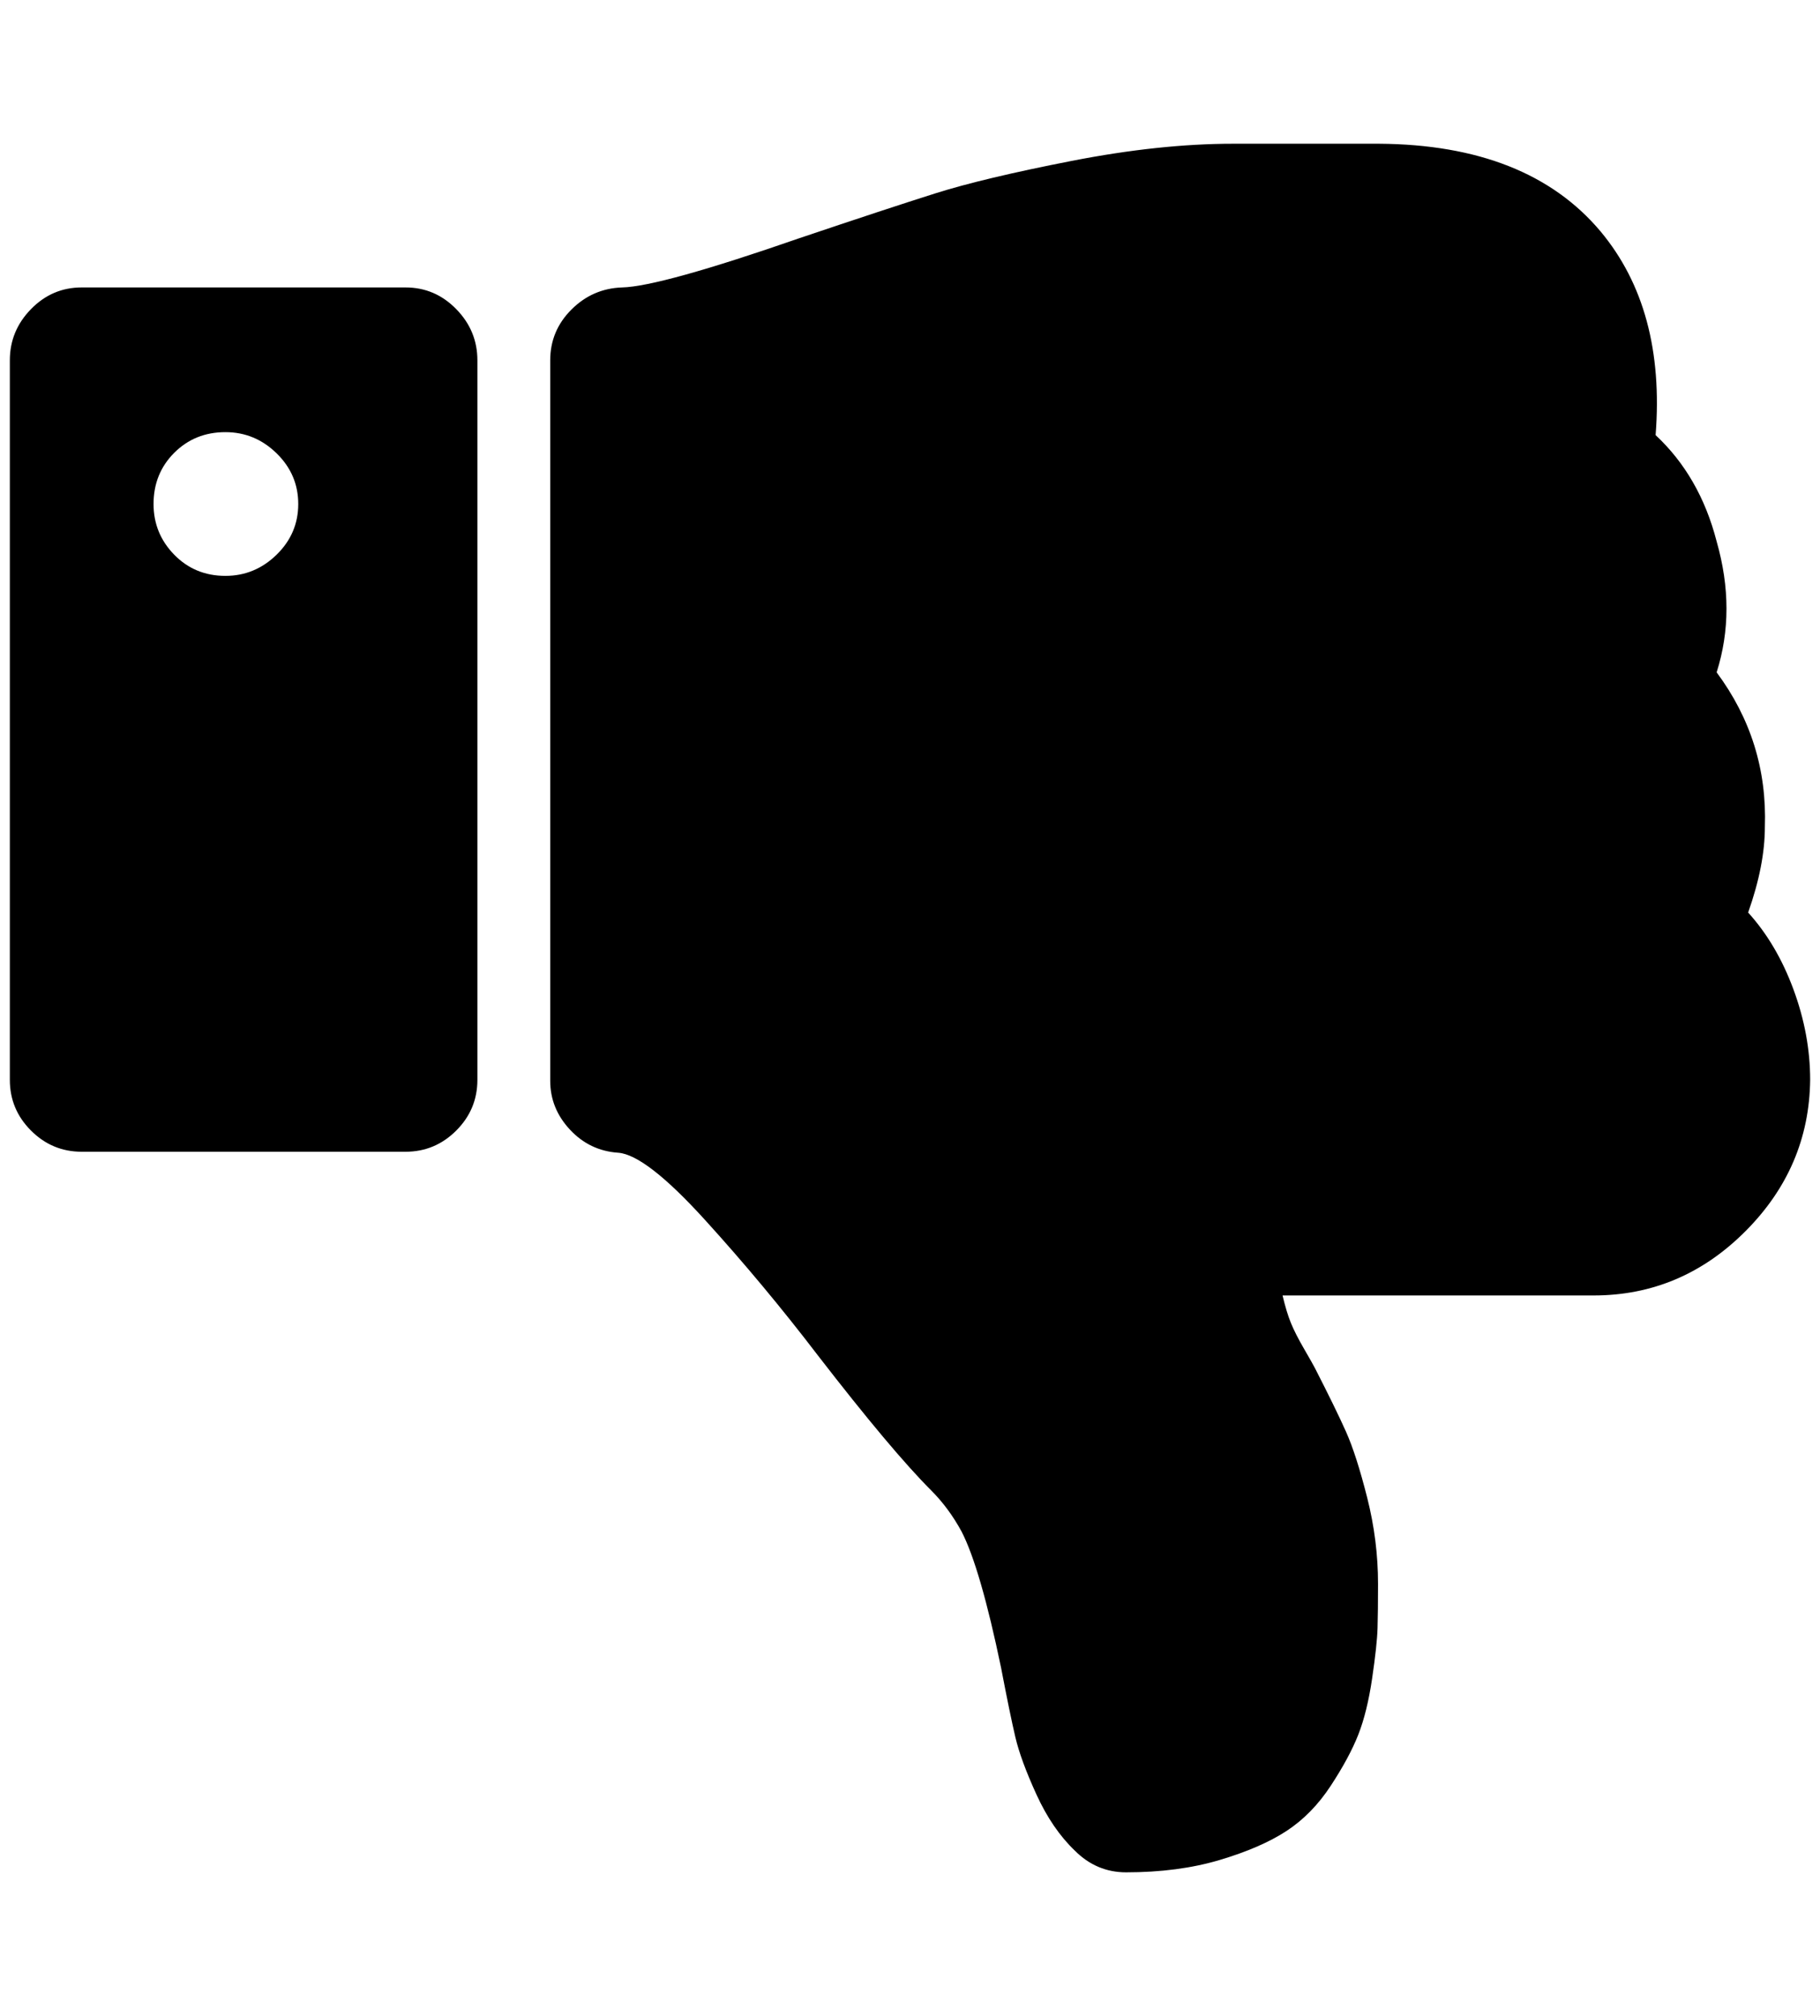 <?xml version="1.0" standalone="no"?>
<!DOCTYPE svg PUBLIC "-//W3C//DTD SVG 1.1//EN" "http://www.w3.org/Graphics/SVG/1.1/DTD/svg11.dtd" >
<svg xmlns="http://www.w3.org/2000/svg" xmlns:xlink="http://www.w3.org/1999/xlink" version="1.1" viewBox="-10 0 1849 2048">
   <path fill="currentColor"
d="M293 512q0 30 -22 51.5t-52 21.5q-31 0 -52 -21.5t-21 -51.5q0 -31 21 -52t52 -21q30 0 52 21.5t22 51.5zM475 1097v-731q0 -30 -21.5 -52t-51.5 -22h-329q-30 0 -51.5 22t-21.5 52v731q0 30 21.5 51.5t51.5 21.5h329q30 0 51.5 -21.5t21.5 -51.5zM1766 927q29 32 46 78
t17 92q-1 89 -66 154t-154 65h-316q4 17 8.5 28t13.5 26.5t11 19.5q21 41 31.5 64.5t21.5 67t11 87.5q0 28 -0.5 45t-5.5 51t-14 57t-28 52t-45 46t-68 29.5t-95 12.5q-30 0 -52 -22q-23 -22 -39 -57t-21.5 -58.5t-14.5 -70.5q-21 -101 -40 -138q-13 -24 -31 -42
q-40 -40 -115 -137q-55 -72 -115 -138t-88 -68q-29 -2 -49 -23.5t-20 -49.5v-732q0 -30 21.5 -51.5t51.5 -22.5q39 -1 180 -50q89 -30 138 -45.5t138.5 -33t164.5 -17.5h20h87h41q151 1 225 89q66 79 56 207q45 42 62 108q20 70 0 133q52 70 49 157q0 39 -17 87z" />
</svg>
